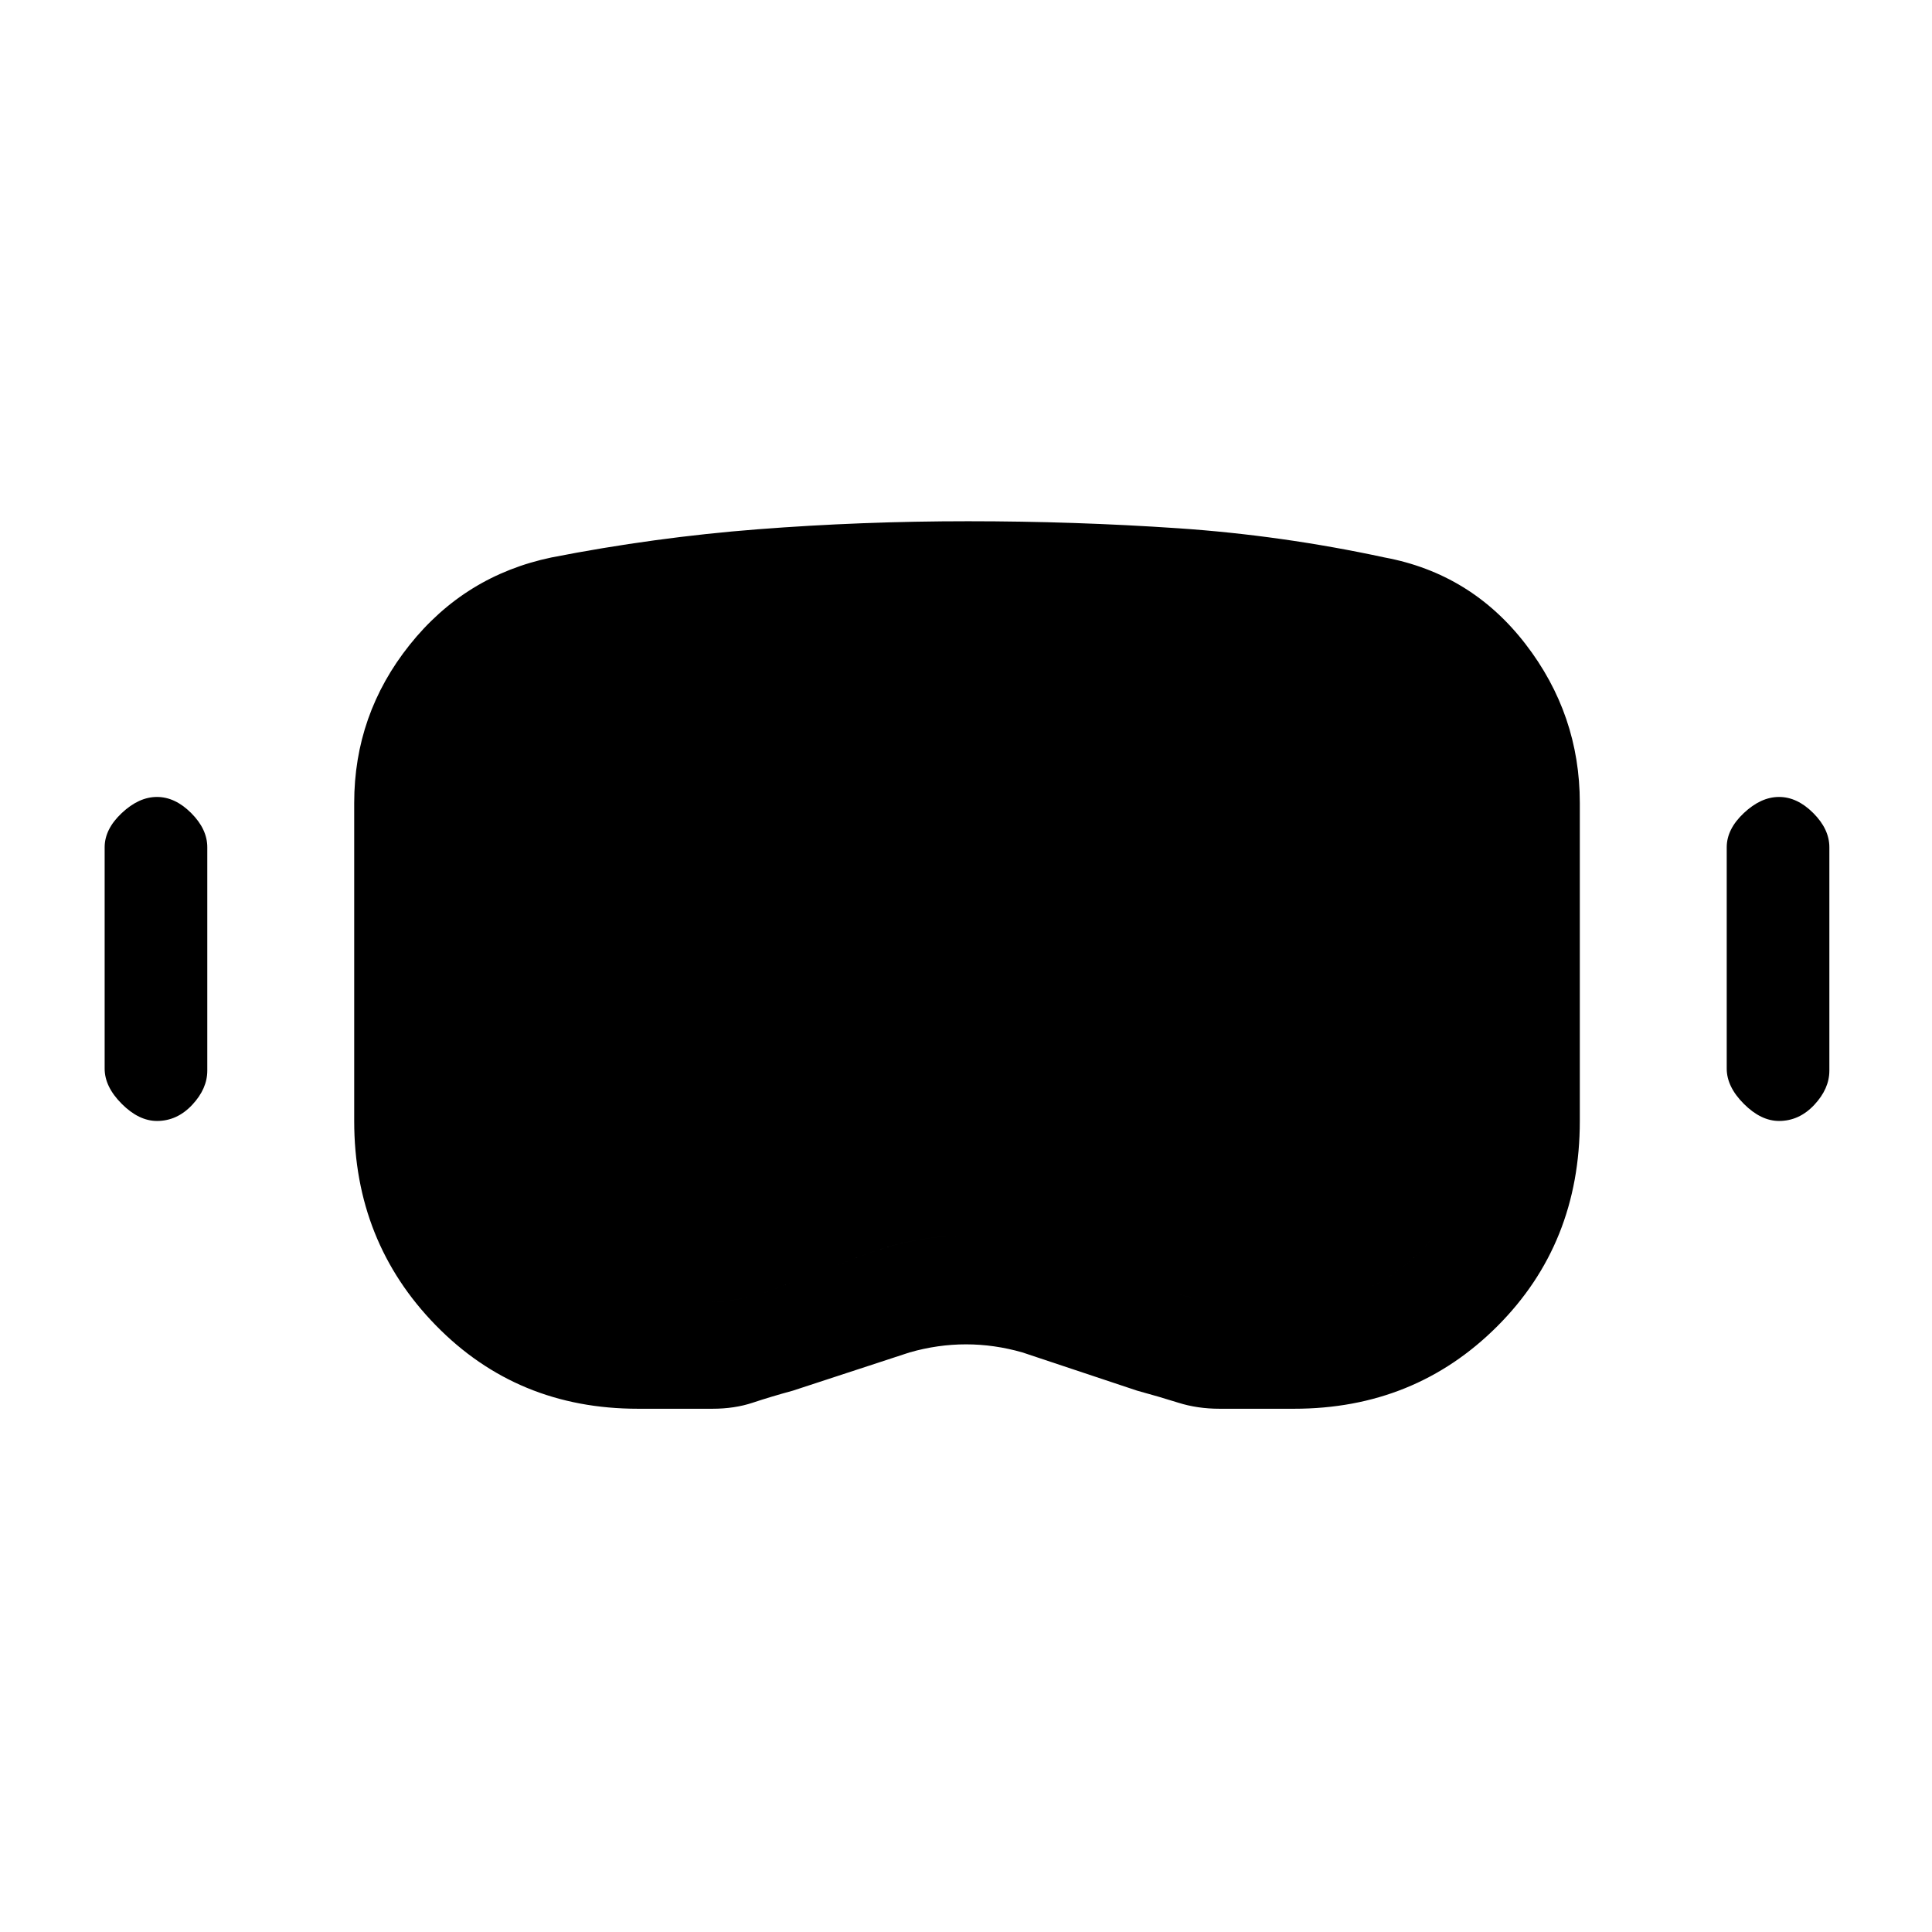 <svg xmlns="http://www.w3.org/2000/svg" height="24" viewBox="0 -960 960 960" width="24"><path d="M317-260q-60 0-100.5-41.5T176-403v-158q0-44 27.5-78.5T274-683q51-10 102.5-14t104.5-4q53 0 104.5 3.5T688-683q43 8 70 43t27 79v158q0 61-41 102t-101 41h-37q-11 0-20.5-3t-20.5-6l-57-19q-14-4-28-4t-28 4l-58 19q-11 3-20 6t-20 3h-37Zm-2-53h38q7 0 14-1.5t14-3.5q24-9 48.5-18.5T481-346q27 0 51.5 9.5T582-318q7 2 13 3.5t12 1.5h38q37 0 62-26.5t25-63.5v-158q0-25-15-45.5T677-631q-49-10-97.5-13.5T481-648q-49 0-98.5 3.5T285-631q-26 5-41 25t-15 45v158q0 37 24.5 63.5T315-313ZM78-403q-9 0-17.5-8.5T52-429v-110q0-9 8.5-17t17.5-8q9 0 17 8t8 17v111q0 9-7.5 17T78-403Zm806 0q-9 0-17.5-8.5T858-429v-110q0-9 8.5-17t17.5-8q9 0 17 8t8 17v111q0 9-7.5 17t-17.5 8Zm-569 90q-37 0-61.5-26.5T229-403v-158q0-25 15-45t41-25q48-10 97.5-13.5T481-648q50 0 98.5 3.5T677-631q25 4 40 24.5t15 45.5v158q0 37-25 63.5T645-313h-38q-6 0-12-1.5t-13-3.5q-25-9-49.5-18.5T481-346q-27 0-51.5 9.5T381-318q-7 2-14 3.5t-14 1.5h-38Z"/></svg>